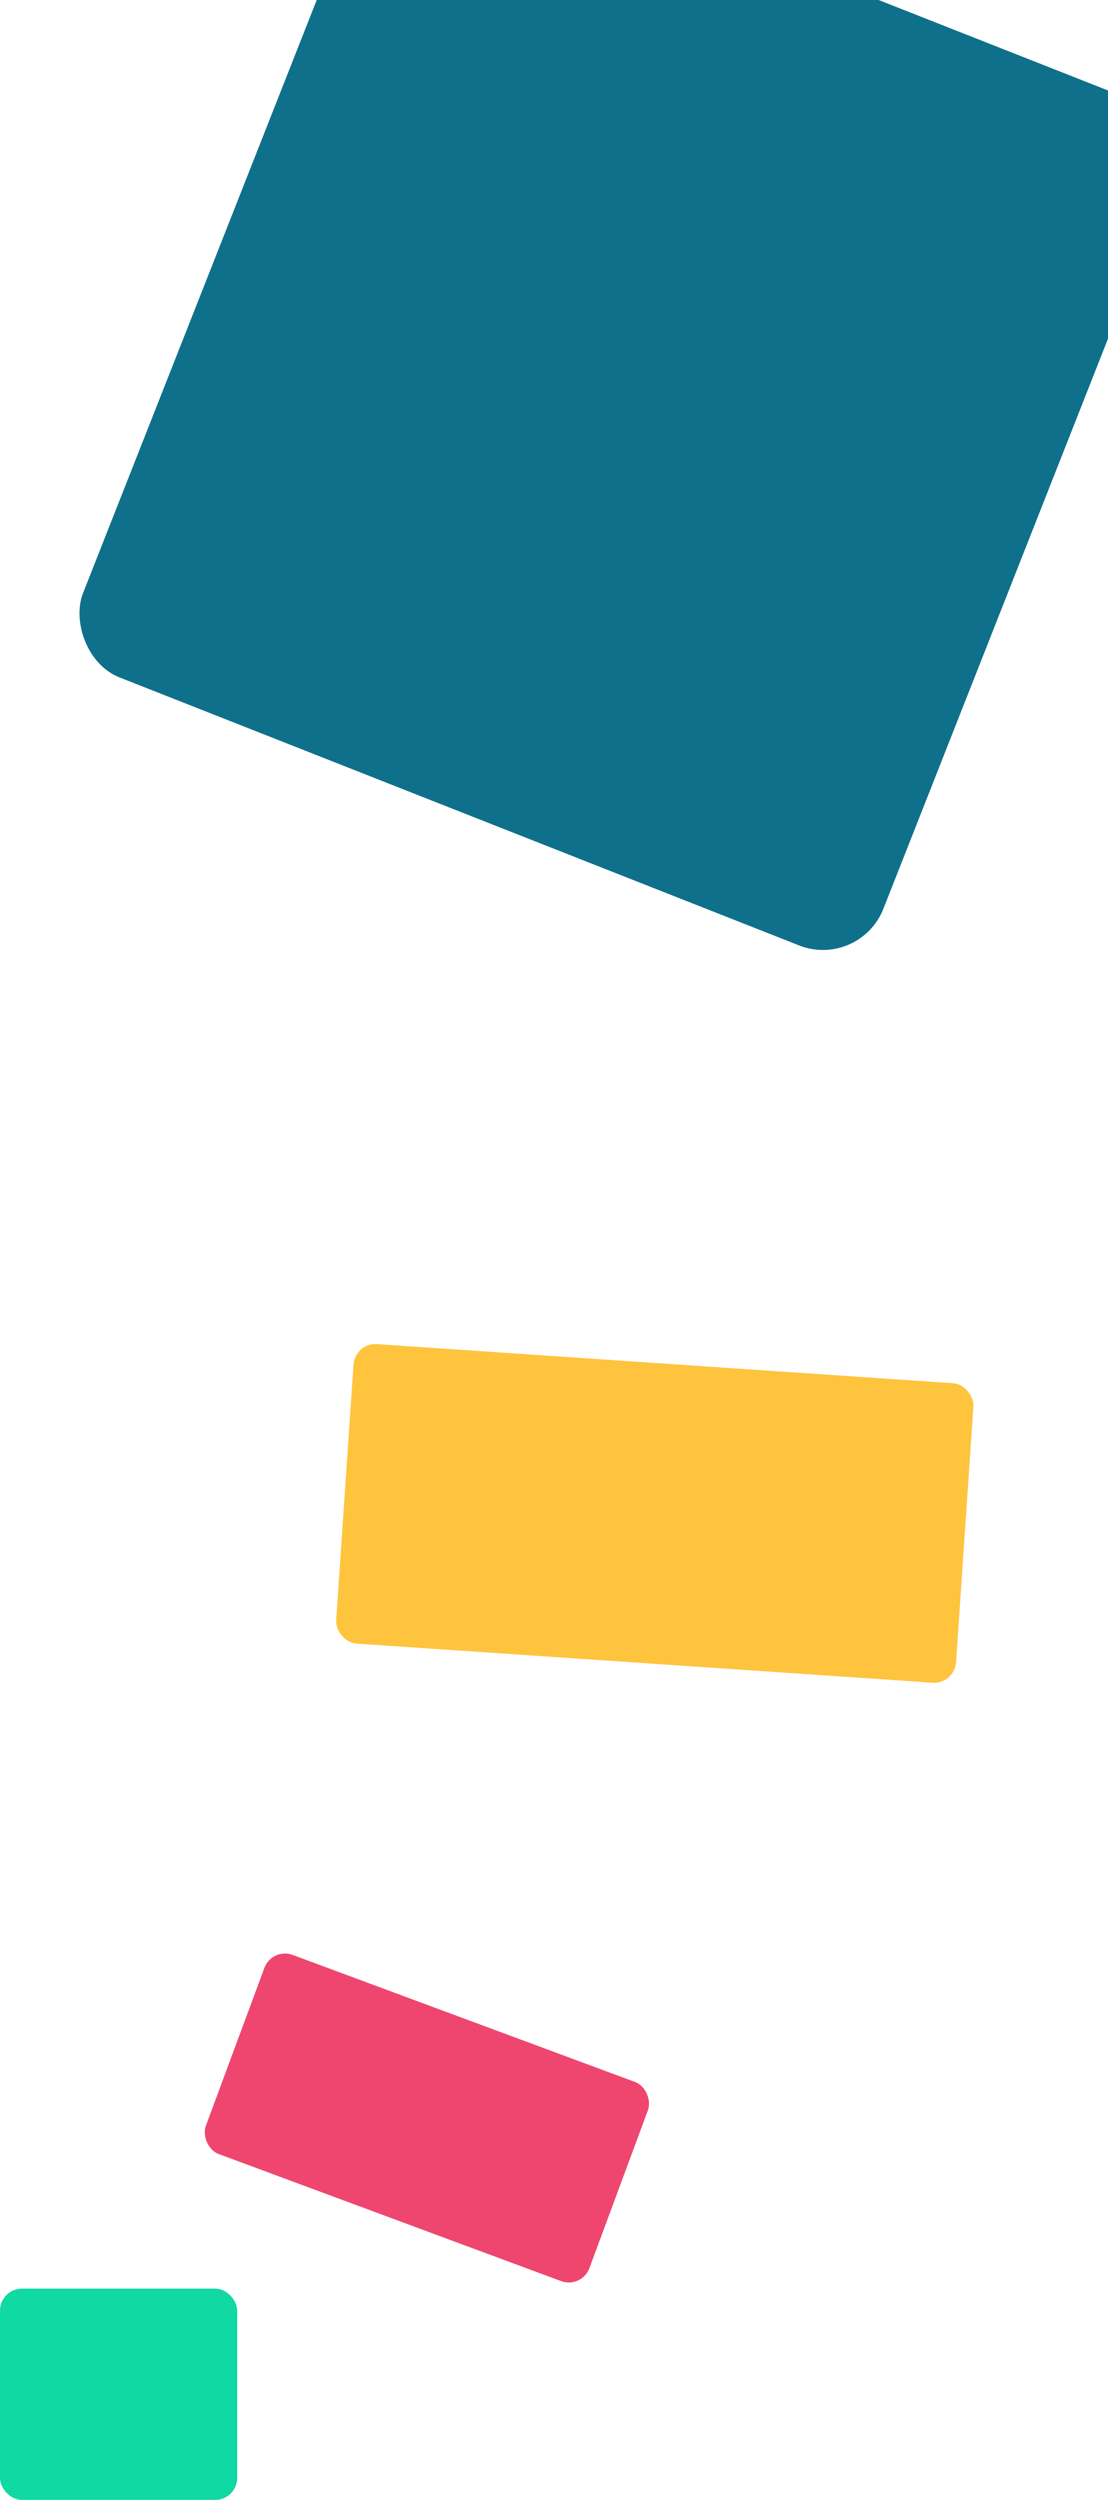 <svg width="341" height="769" viewBox="0 0 341 769" fill="none" xmlns="http://www.w3.org/2000/svg">
<rect x="83.723" y="599" width="125.9" height="65.343" rx="6.761" transform="rotate(20.35 83.723 599)" fill="#EF466F"/>
<rect y="704" width="73" height="65" rx="6.761" fill="#10D9A3"/>
<rect x="109.253" y="413" width="191.222" height="92.343" rx="6.761" transform="rotate(3.883 109.253 413)" fill="#FFC43D"/>
<rect x="120.731" y="-59" width="264.768" height="279.538" rx="20" transform="rotate(21.514 120.731 -59)" fill="#0F708B"/>
</svg>
